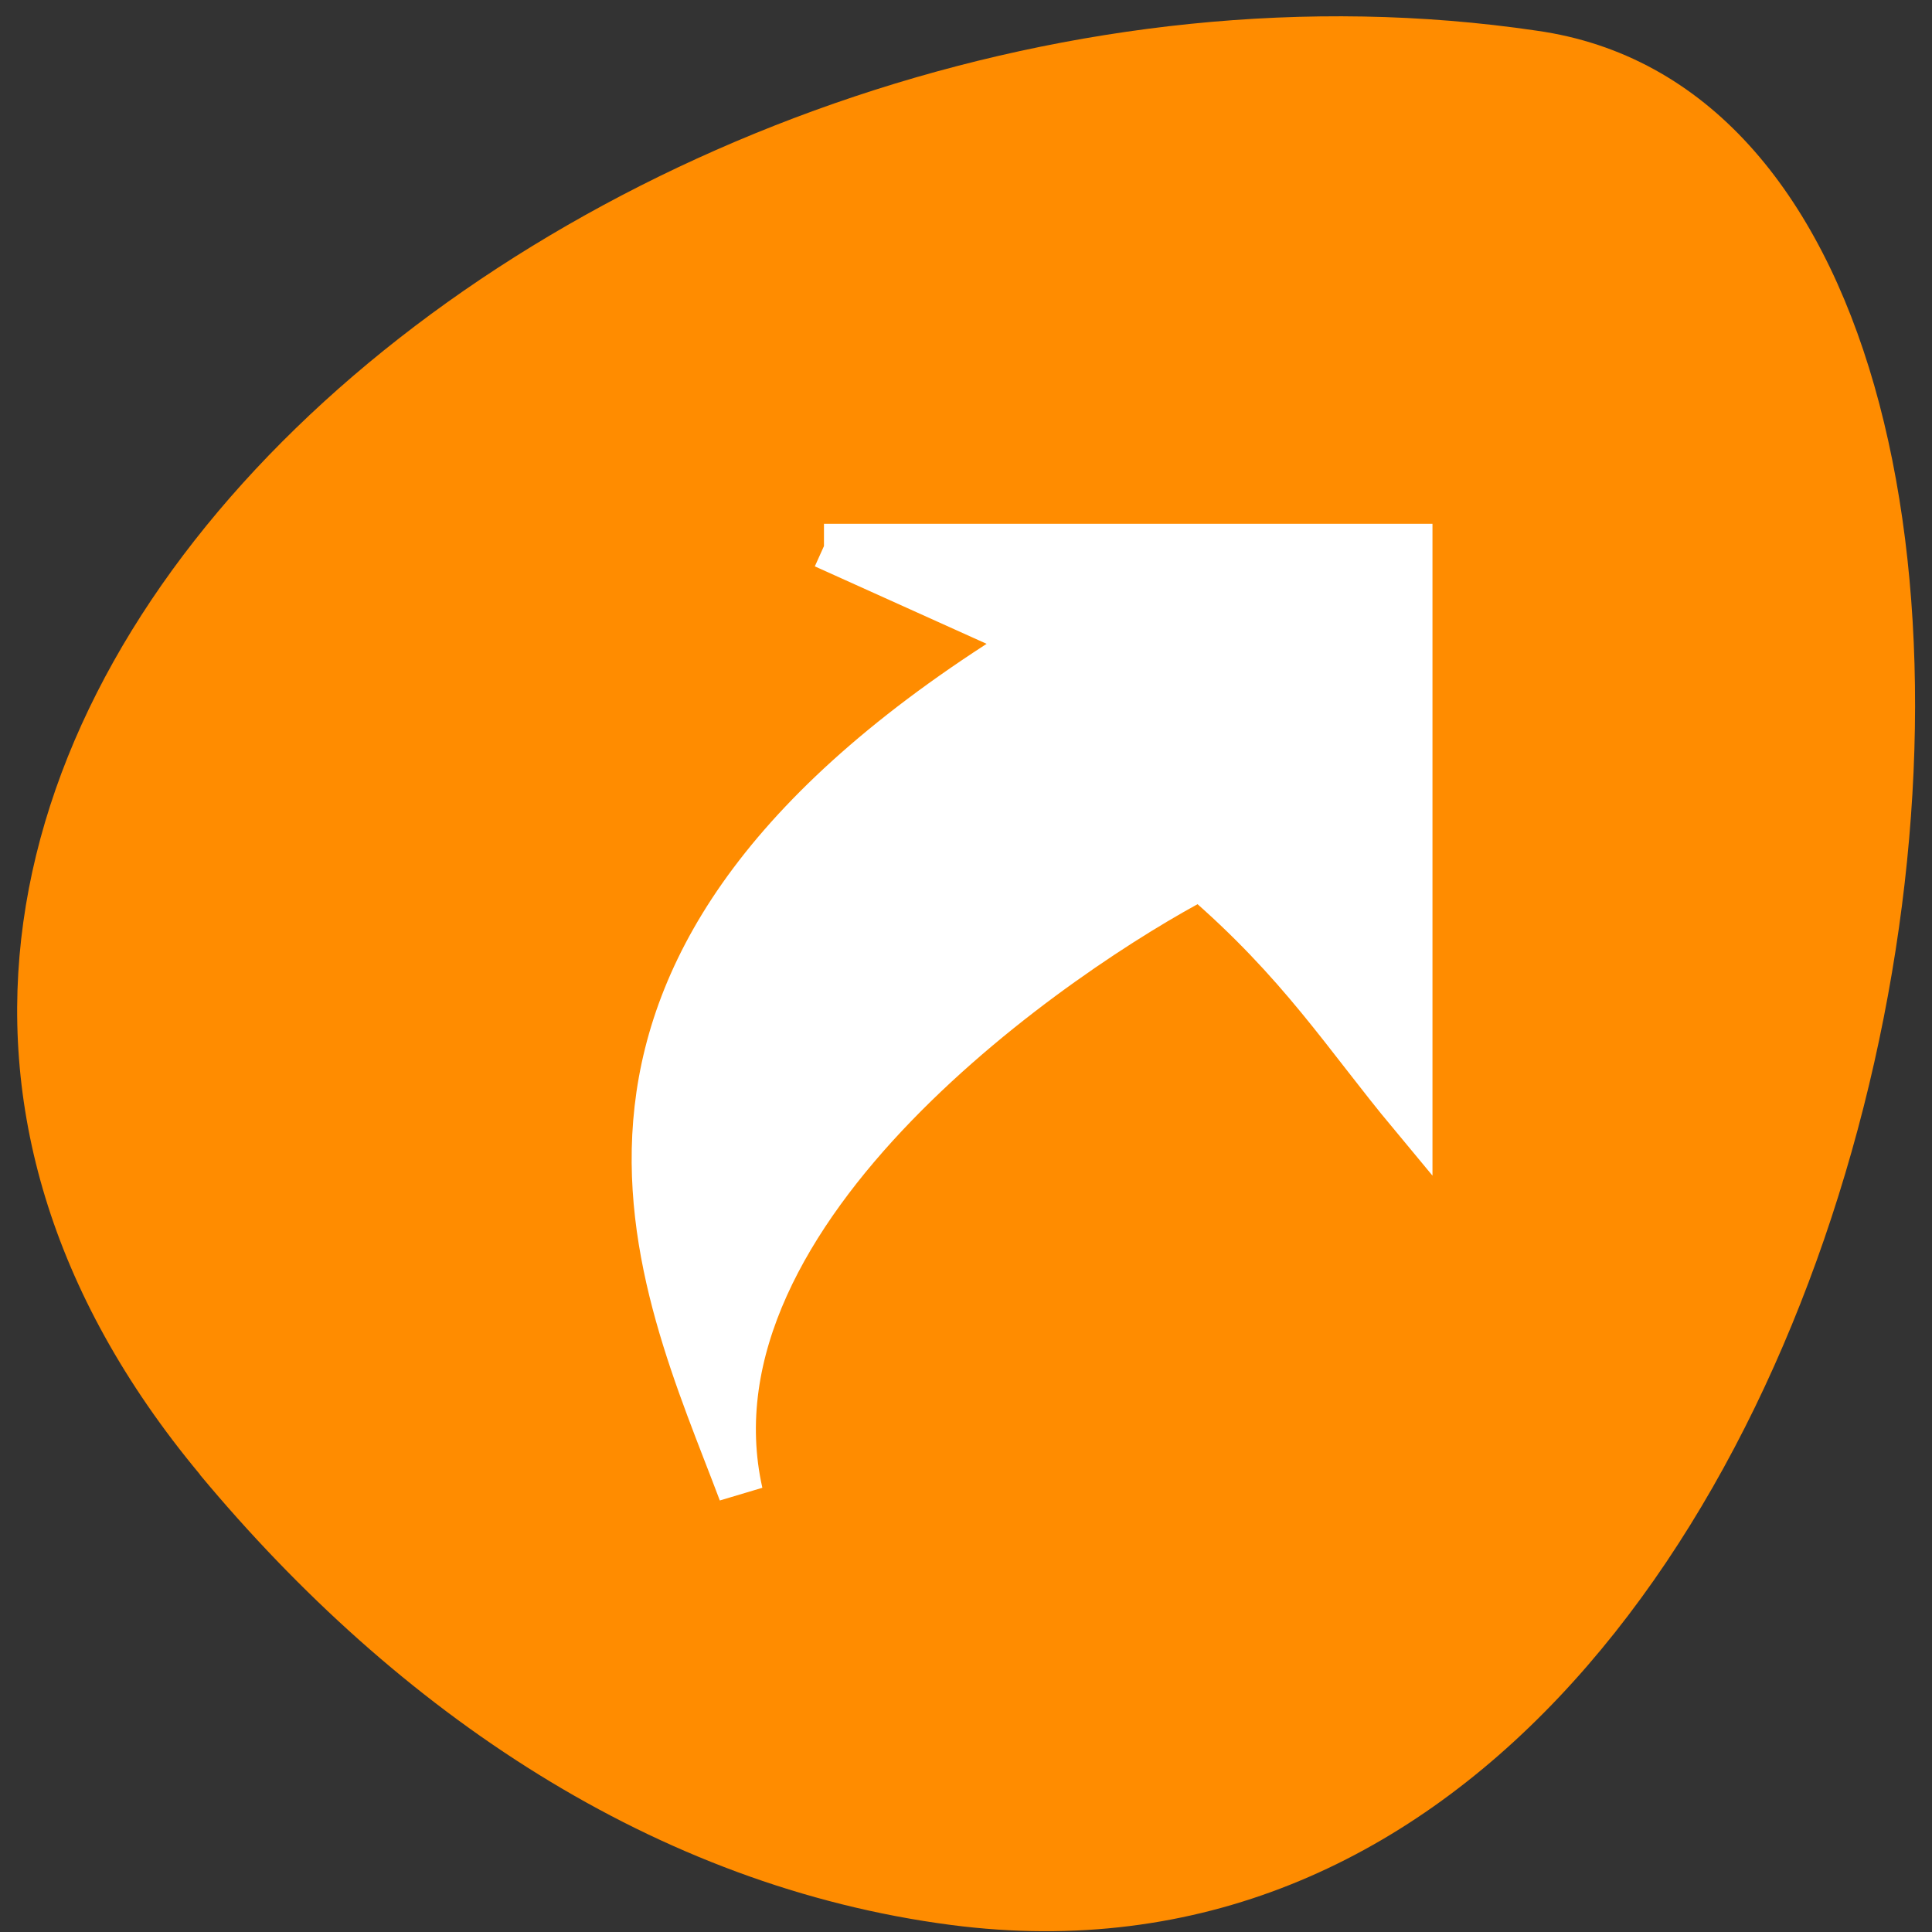<svg xmlns="http://www.w3.org/2000/svg" viewBox="0 0 16 16"><rect x="0" y="0" width="16" height="16" fill="#333333" stroke="none"/><path d="m 1.656 12.211 c -5.03 -6.04 3.457 -13.08 11.07 -11.957 c 5.676 0.801 3.395 16.758 -4.848 15.688 c -2.453 -0.32 -4.582 -1.758 -6.223 -3.73" fill="#ff8c00"/><path d="m 110.06 72.938 h 78.31 v 75.875 c -8.625 -10.375 -14.688 -20.19 -28 -31.625 c -18.19 9.5 -69.938 44.25 -61.44 82.19 c -10.75 -28.563 -32.19 -70.25 39.13 -113.81 l -28 -12.625" transform="scale(0.062)" fill="#fff" fill-rule="evenodd" stroke="#fff" stroke-width="5.943"/></svg>